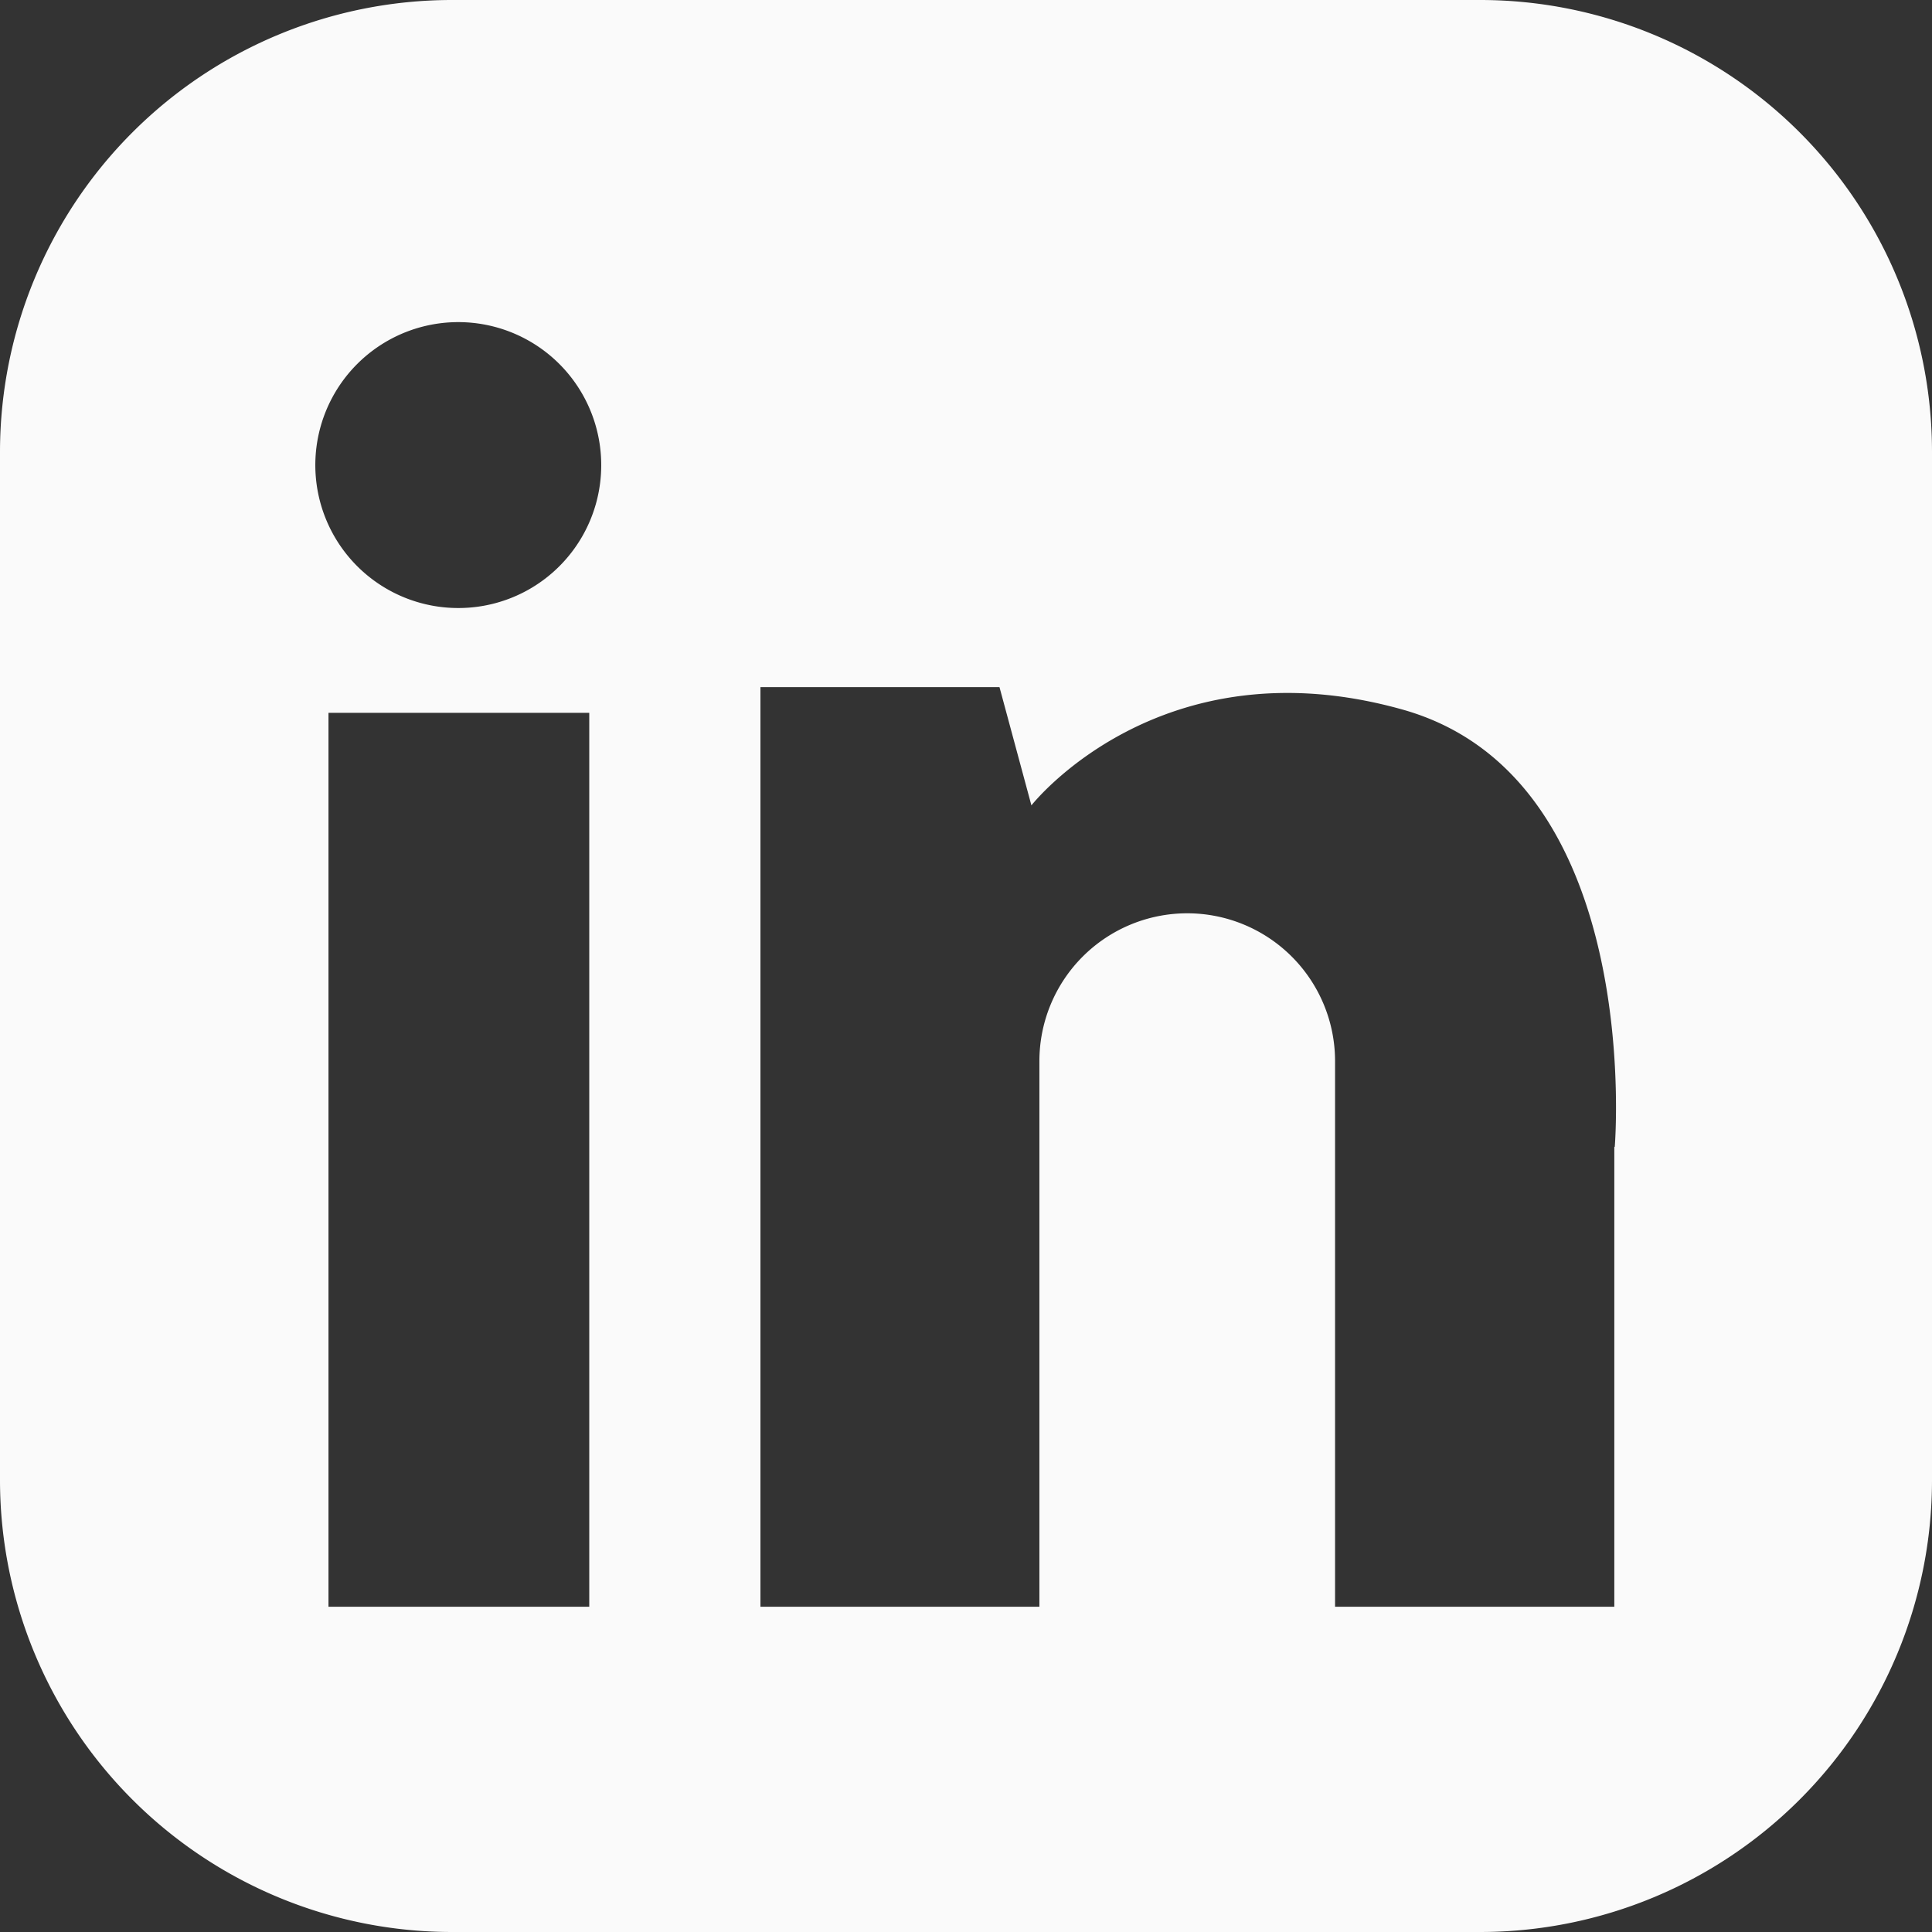 <svg xmlns="http://www.w3.org/2000/svg" viewBox="0 0 130.69 130.69"><rect x="0" y="0" width="130.69" height="130.69" fill="#333333" stroke="none"/><defs><style>.cls-1{fill:#fafafa;}</style></defs><g id="Layer_2" data-name="Layer 2"><g id="Layer_1-2" data-name="Layer 1"><path class="cls-1" d="M100.15,0H30.55A30.58,30.58,0,0,0,0,30.54v69.61a30.58,30.58,0,0,0,30.55,30.54h69.6a30.57,30.57,0,0,0,30.54-30.54V30.54A30.57,30.57,0,0,0,100.15,0ZM39.86,108.69H22.22V48.22H39.86ZM31,41.13a9.67,9.67,0,1,1,9.67-9.66A9.66,9.66,0,0,1,31,41.13Zm78.2,36.45v31.11H90.31V71.78a10,10,0,0,0-20,0v36.91H51.44V46.48H67.61l2.16,8S78.45,43.38,94.88,48,109.23,77.58,109.23,77.58Z"/></g></g></svg>